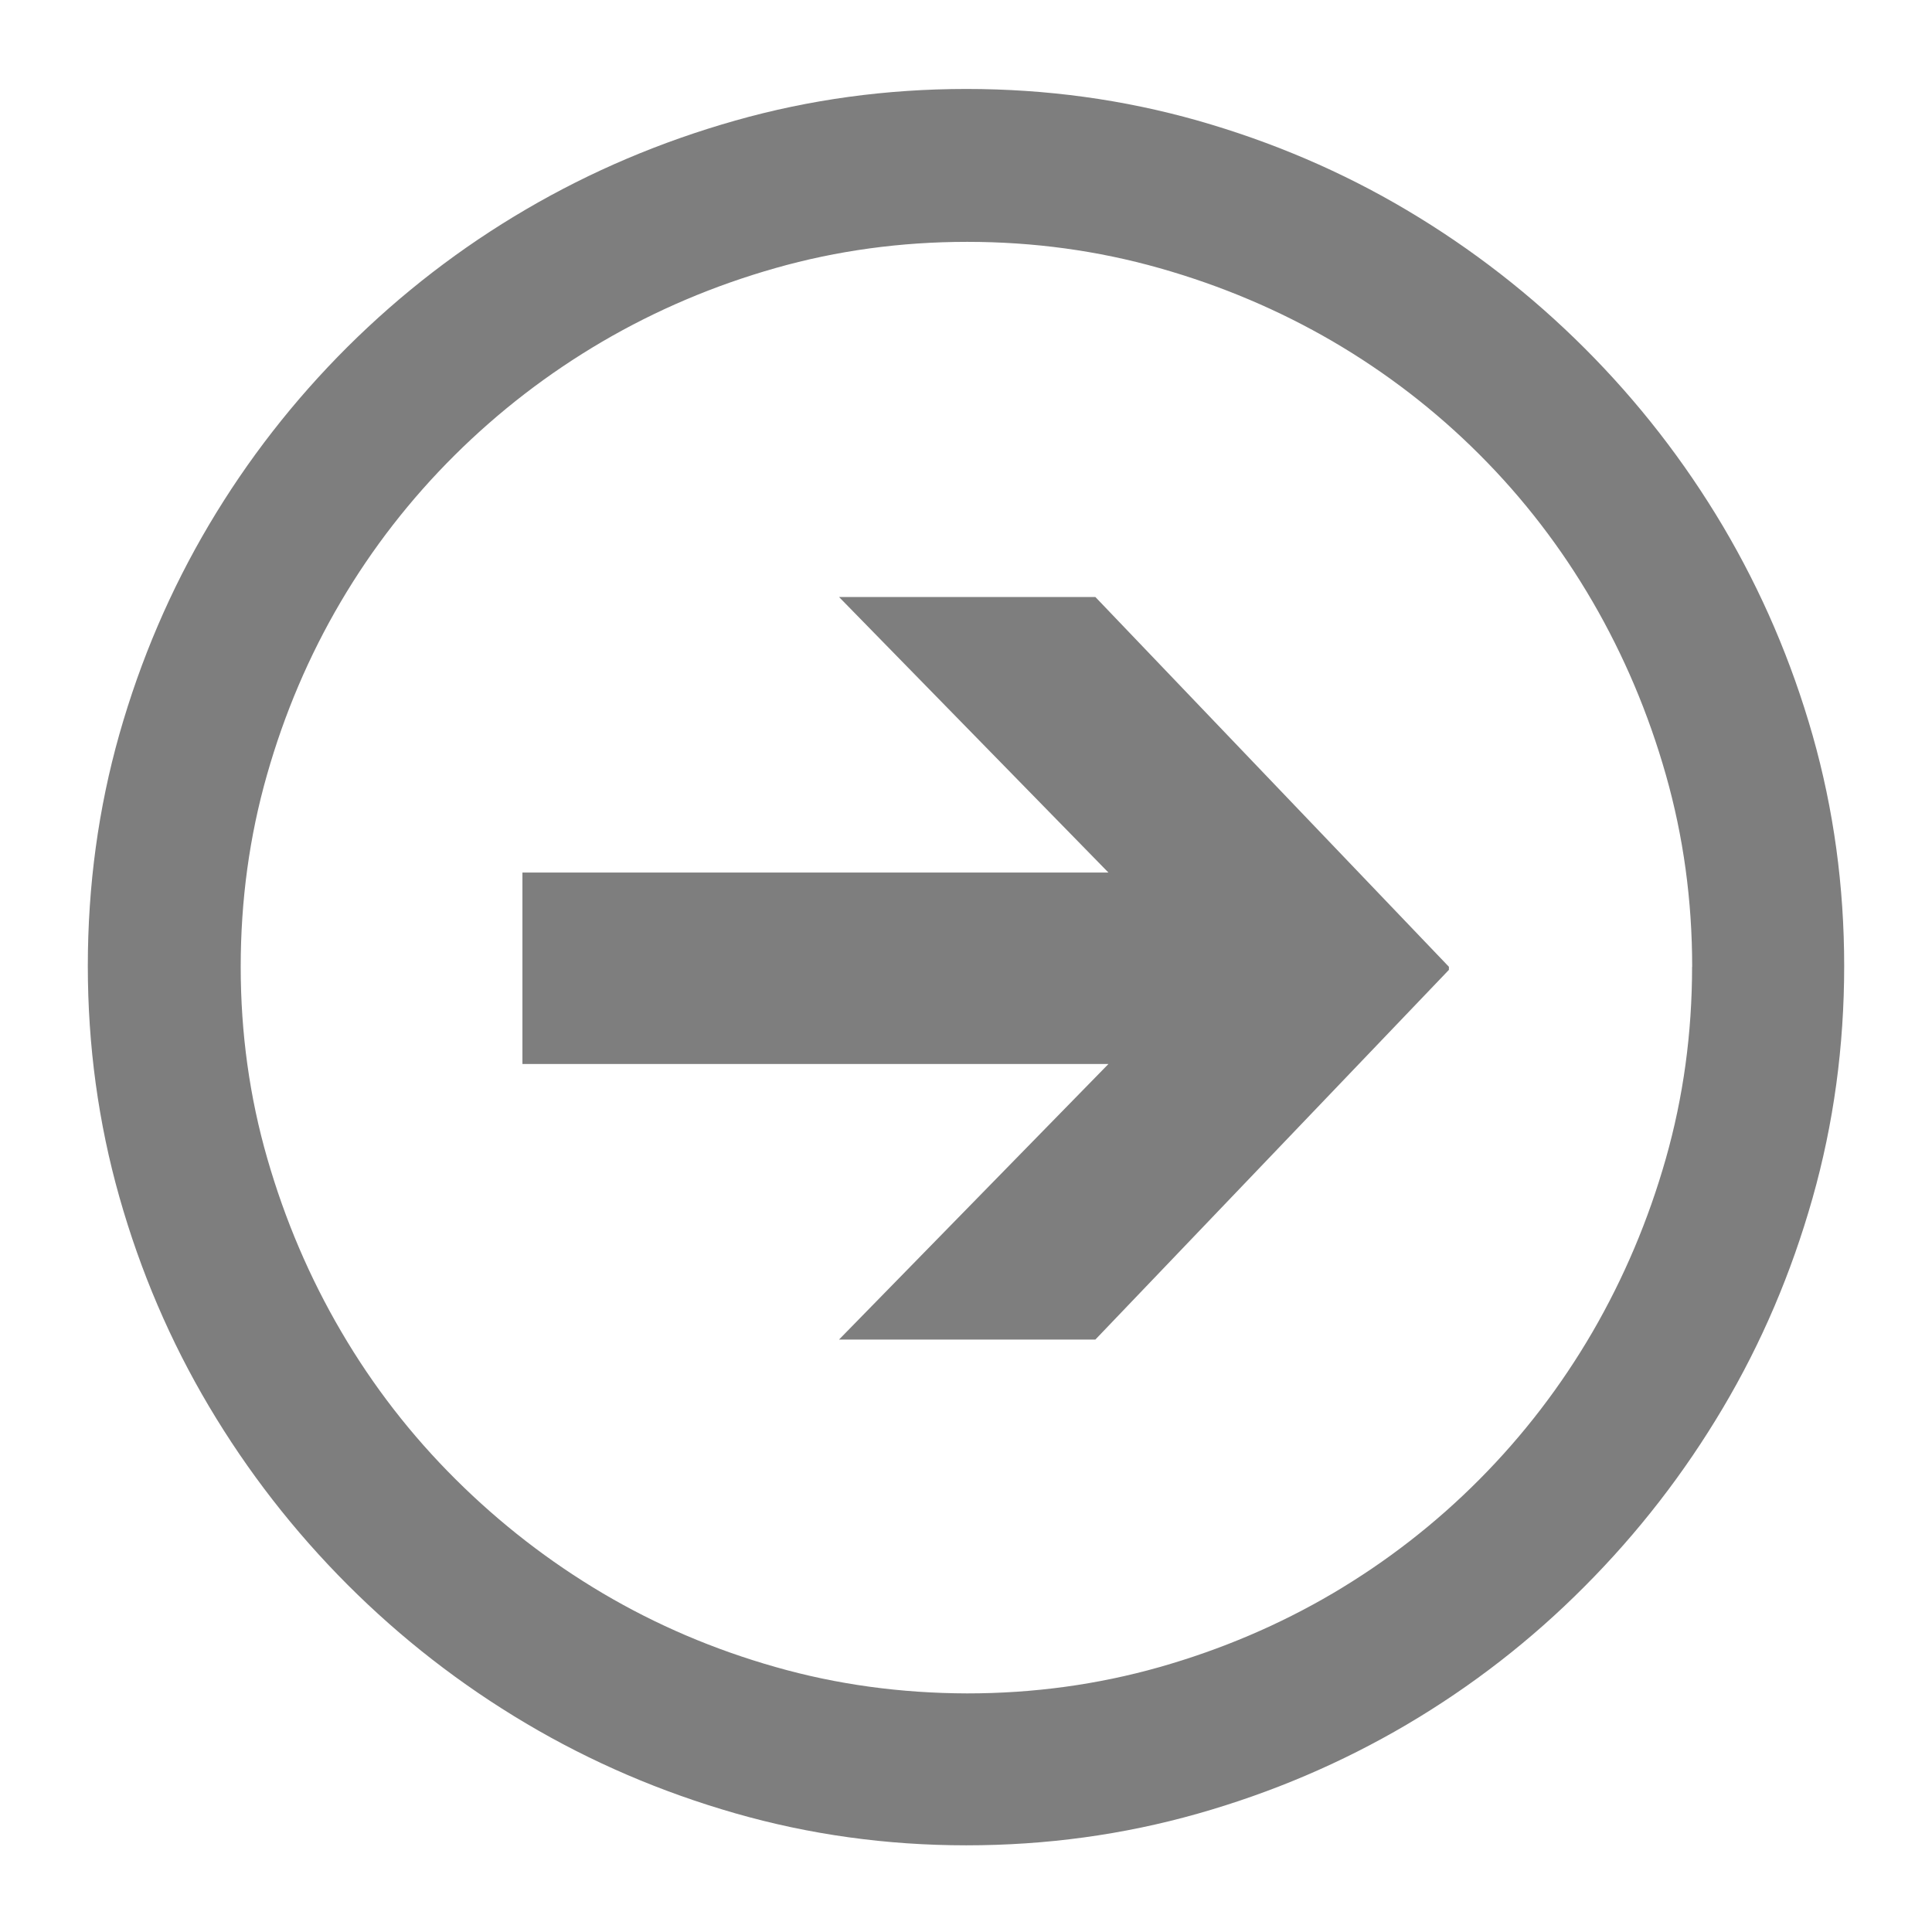 <?xml version="1.0" encoding="UTF-8" standalone="no"?>
<svg
   xmlns:dc="http://purl.org/dc/elements/1.1/"
   xmlns:cc="http://creativecommons.org/ns#"
   xmlns:rdf="http://www.w3.org/1999/02/22-rdf-syntax-ns#"
   xmlns:svg="http://www.w3.org/2000/svg"
   xmlns="http://www.w3.org/2000/svg"
   xmlns:sodipodi="http://sodipodi.sourceforge.net/DTD/sodipodi-0.dtd"
   xmlns:inkscape="http://www.inkscape.org/namespaces/inkscape"
   width="22"
   height="22"
   id="svg3026"
   version="1.1"
   inkscape:version="0.92.4 (5da689c313, 2019-01-14)"
   sodipodi:docname="Next_Arrow.svg">
  <defs
     id="defs3036">
    <linearGradient
       id="linearGradient4006">
      <stop
         style="stop-color:#252525;stop-opacity:1;"
         offset="0"
         id="stop4008" />
      <stop
         style="stop-color:#4a4a4a;stop-opacity:1;"
         offset="1"
         id="stop4010" />
    </linearGradient>
  </defs>
  <sodipodi:namedview
     pagecolor="#ffffff"
     bordercolor="#666666"
     borderopacity="1"
     objecttolerance="10"
     gridtolerance="10"
     guidetolerance="10"
     inkscape:pageopacity="0"
     inkscape:pageshadow="2"
     inkscape:window-width="1920"
     inkscape:window-height="1050"
     id="namedview3034"
     showgrid="true"
     inkscape:zoom="26.304372"
     inkscape:cx="2.9643877"
     inkscape:cy="6.8249439"
     inkscape:window-x="-6"
     inkscape:window-y="-9"
     inkscape:window-maximized="1"
     inkscape:current-layer="g3028"
     fit-margin-top="1"
     fit-margin-bottom="1">
    <inkscape:grid
       type="xygrid"
       id="grid3040" />
  </sodipodi:namedview>
  <g
     id="g3028"
     style="stroke:#d40000;stroke-width:2.23"
     transform="translate(0,2)">
    <path
       inkscape:connector-curvature="0"
       id="path4003"
       style="font-style:normal;font-variant:normal;font-weight:normal;font-stretch:normal;font-size:11.385px;line-height:125%;font-family:'Segoe UI Symbol';-inkscape-font-specification:'Segoe UI Symbol';text-align:start;letter-spacing:0px;word-spacing:0px;writing-mode:lr-tb;text-anchor:start;fill:#7e7e7e;fill-opacity:1;stroke:none"
       d="m 19.268,9.009 c -2e-5,0.756 -0.1,1.484 -0.299,2.185 -0.199,0.7 -0.478,1.358 -0.835,1.974 -0.358,0.615 -0.787,1.175 -1.288,1.679 -0.501,0.504 -1.058,0.936 -1.67,1.297 -0.612,0.36 -1.27,0.64 -1.974,0.84 -0.703,0.199 -1.433,0.299 -2.189,0.299 C 10.257,17.281 9.529,17.182 8.829,16.982 8.128,16.783 7.473,16.503 6.864,16.143 6.254,15.782 5.696,15.35 5.189,14.846 4.682,14.342 4.248,13.782 3.888,13.167 3.527,12.552 3.246,11.894 3.044,11.193 2.842,10.493 2.741,9.765 2.741,9.009 2.741,8.253 2.84,7.525 3.04,6.824 3.239,6.124 3.519,5.467 3.879,4.855 4.24,4.242 4.672,3.686 5.176,3.185 5.68,2.684 6.24,2.253 6.855,1.892 7.47,1.532 8.128,1.252 8.829,1.053 c 0.7,-0.199 1.429,-0.299 2.185,-0.299 0.756,1e-6 1.486,0.1 2.189,0.299 0.703,0.199 1.361,0.478 1.974,0.835 0.612,0.358 1.169,0.787 1.67,1.288 0.501,0.501 0.93,1.059 1.288,1.675 0.357,0.615 0.636,1.273 0.835,1.974 0.199,0.7 0.299,1.429 0.299,2.185 z M 16.499,9.044 V 9.009 L 12.473,4.798 H 9.554 l 3.068,3.138 H 5.949 v 2.18 h 6.673 l -3.068,3.138 h 2.919 z M 21,9 C 21,8.092 20.88,7.215 20.64,6.371 20.399,5.527 20.059,4.735 19.62,3.993 19.18,3.252 18.656,2.577 18.046,1.967 17.437,1.358 16.761,0.833 16.02,0.393 c -0.741,-0.44 -1.536,-0.779 -2.382,-1.02 -0.847,-0.24 -1.725,-0.36 -2.633,-0.36 -0.908,3e-6 -1.786,0.12 -2.633,0.36 -0.847,0.24 -1.641,0.577 -2.382,1.011 C 5.248,0.818 4.571,1.34 3.958,1.949 3.346,2.559 2.82,3.234 2.38,3.976 1.941,4.717 1.601,5.511 1.36,6.358 1.12,7.205 1,8.086 1,9 c -2e-6,0.908 0.12,1.786 0.36,2.633 0.24,0.847 0.58,1.641 1.02,2.382 0.44,0.741 0.966,1.418 1.578,2.031 0.612,0.612 1.289,1.138 2.031,1.578 0.741,0.44 1.536,0.781 2.382,1.024 0.847,0.243 1.725,0.365 2.633,0.365 0.908,-1.6e-5 1.786,-0.12 2.633,-0.36 0.847,-0.24 1.641,-0.579 2.382,-1.015 0.741,-0.437 1.417,-0.961 2.026,-1.574 0.61,-0.612 1.134,-1.289 1.574,-2.031 0.44,-0.741 0.779,-1.537 1.02,-2.387 C 20.88,10.796 21,9.914 21,9 Z" />
  </g>
</svg>
